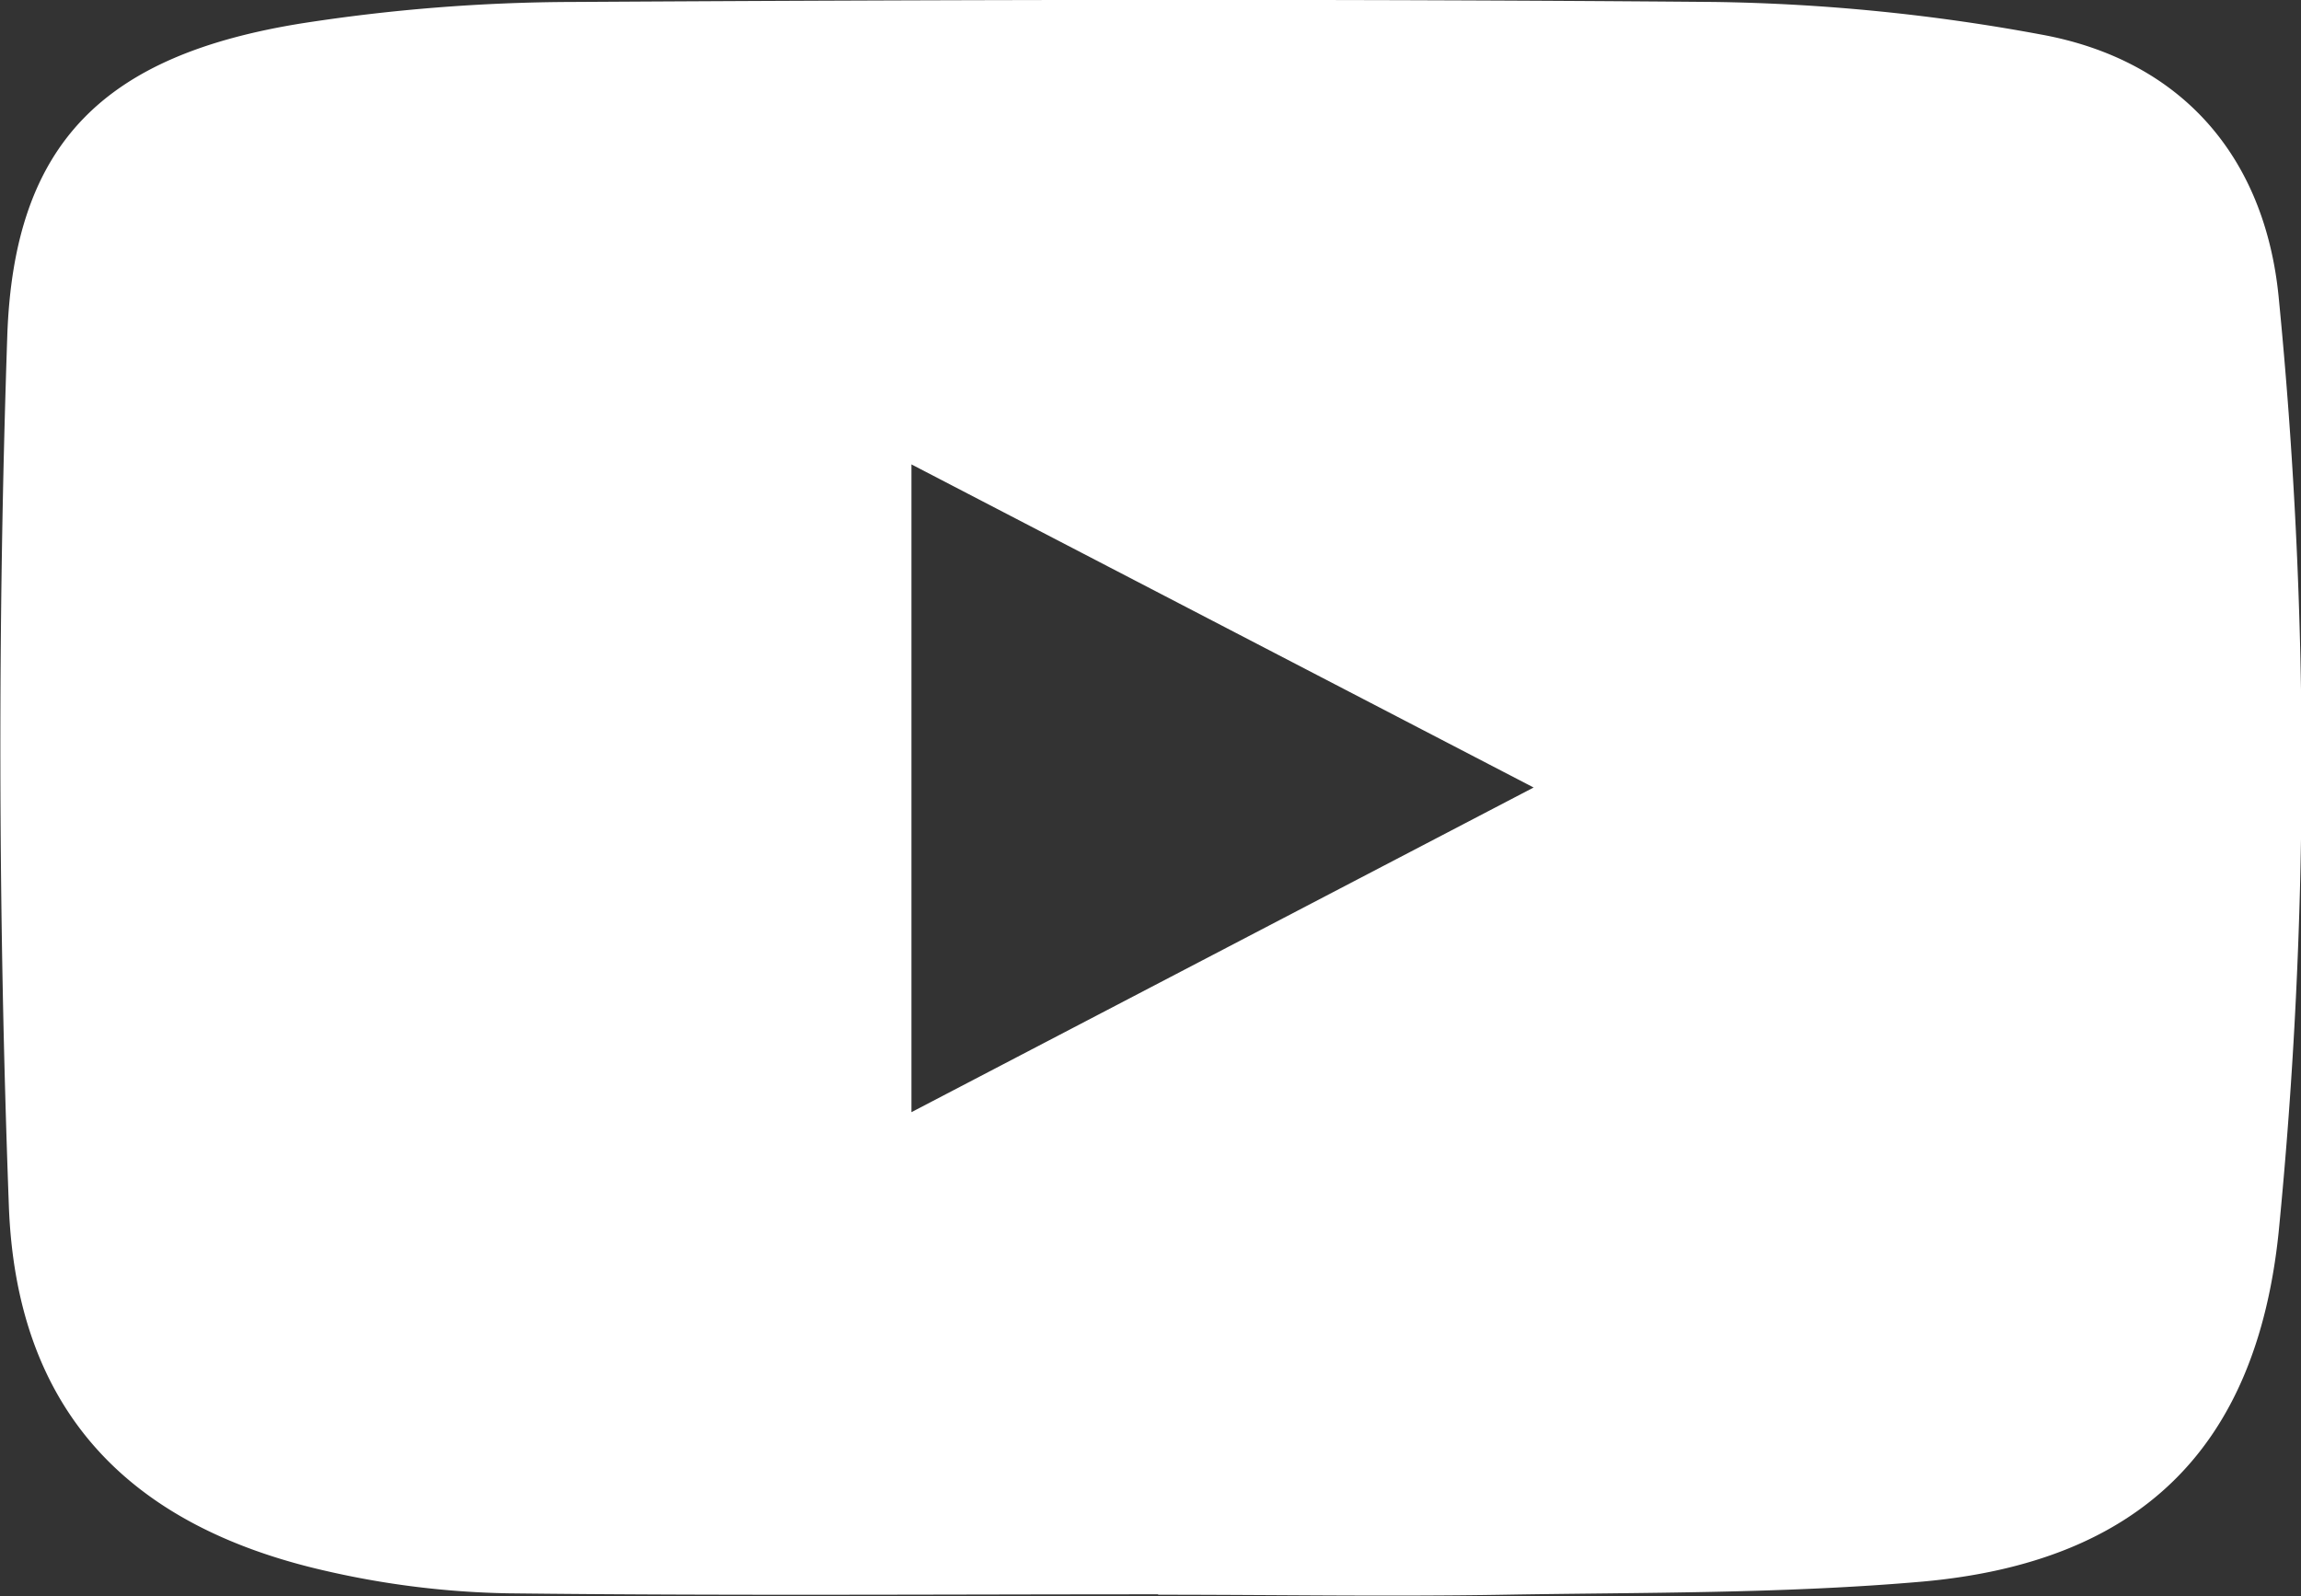 <svg id="Layer_1" data-name="Layer 1" xmlns="http://www.w3.org/2000/svg" viewBox="0 0 164.65 114.2"><rect x="0" y="0" width="164.65" height="114.2" fill="#333333" stroke="none"/><defs><style>.cls-1{fill:#fff;}</style></defs><title>youtube</title><path class="cls-1" d="M101.22,128.24c-15.49,0-31,.11-46.47-.07a63,63,0,0,1-13-1.59C27.47,123.36,19.51,115,19,100.35c-.76-20.69-.81-41.44-.11-62.13.47-13.91,7-20.13,21.08-22.39A128.2,128.2,0,0,1,59.32,14.3c27.23-.16,54.47-.23,81.7,0a138.29,138.29,0,0,1,23.4,2.33c10,1.82,16,8.69,17,18.77a341.74,341.74,0,0,1,0,66.93c-1.61,15.54-10,23.61-25.48,25-9.93.87-19.95.77-29.93.94-8.24.14-16.49,0-24.74,0ZM83.59,93.74l44.52-23.23L83.59,47.39Z" transform="translate(-18.37 -14.16)"/></svg>